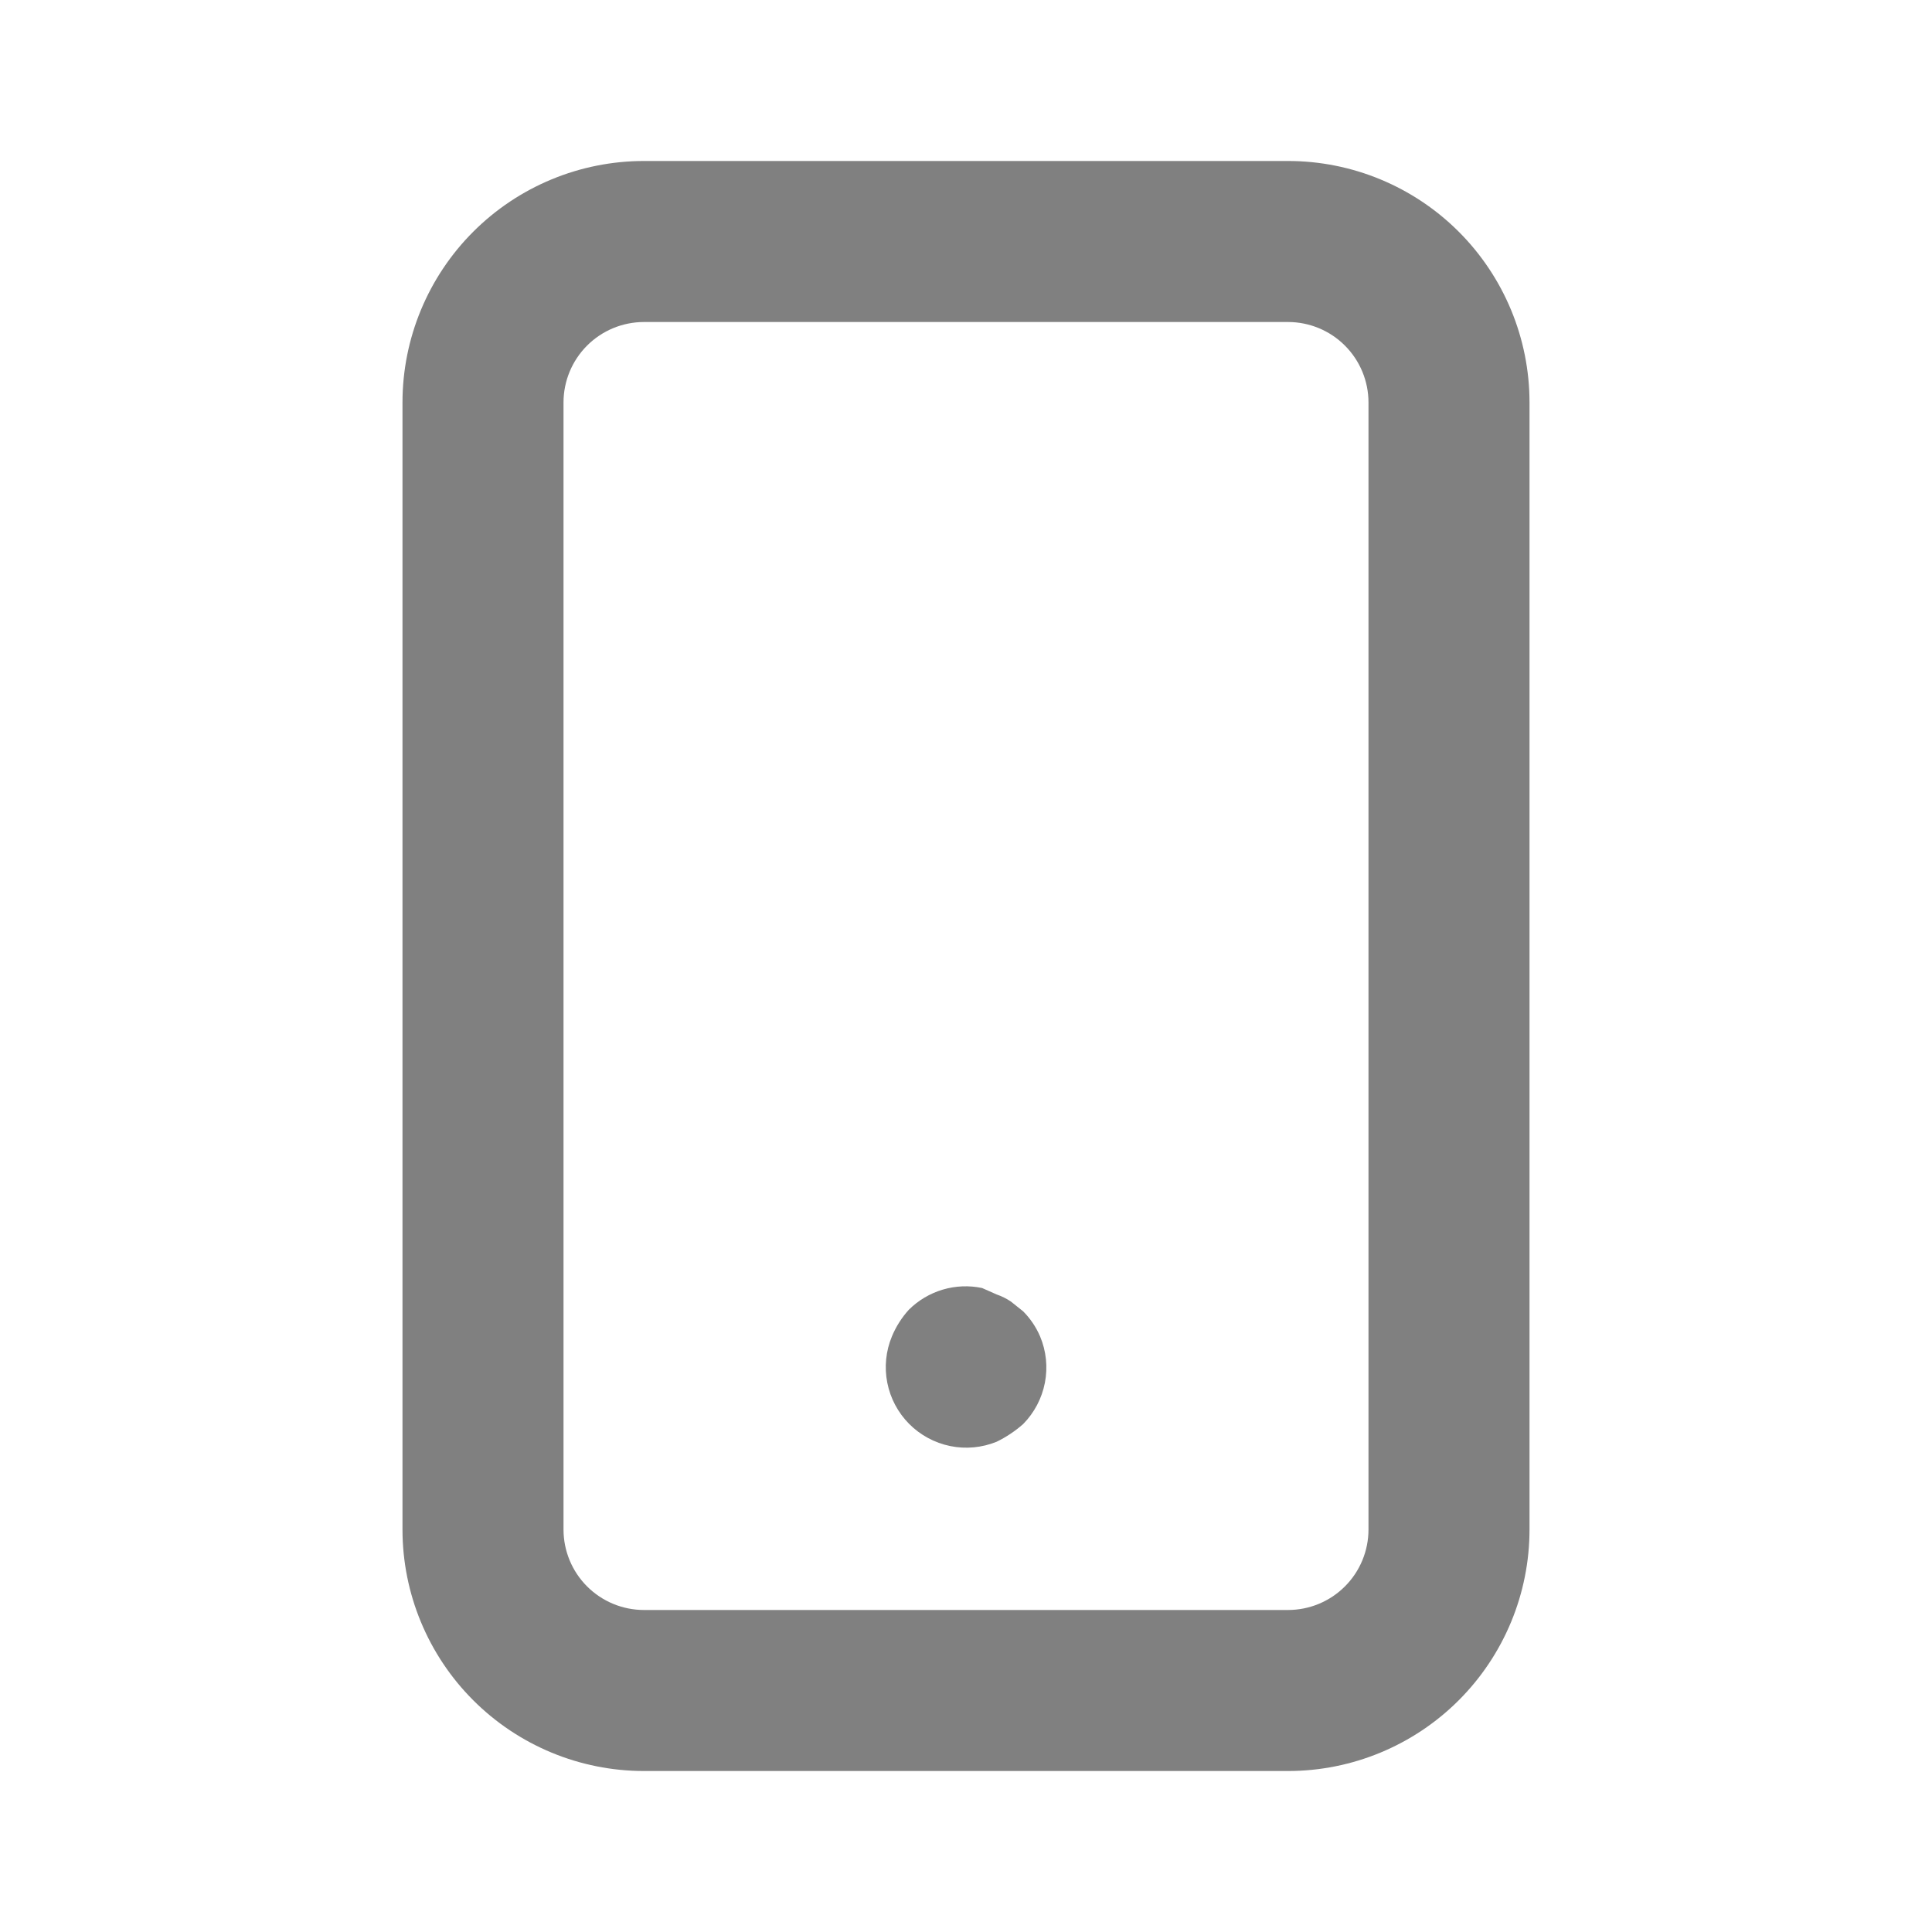 <svg width="55" height="55" viewBox="0 0 55 55" fill="none" xmlns="http://www.w3.org/2000/svg">
<path d="M29.127 37.331L28.783 37.056C28.656 36.969 28.517 36.9 28.371 36.85L27.958 36.667C27.587 36.589 27.201 36.605 26.837 36.713C26.474 36.821 26.142 37.018 25.873 37.285C25.671 37.508 25.508 37.764 25.392 38.042C25.218 38.459 25.172 38.919 25.259 39.362C25.346 39.806 25.563 40.214 25.881 40.535C26.2 40.856 26.606 41.075 27.049 41.166C27.492 41.257 27.952 41.214 28.371 41.044C28.645 40.911 28.899 40.741 29.127 40.54C29.445 40.217 29.66 39.808 29.746 39.364C29.832 38.919 29.784 38.459 29.608 38.042C29.494 37.777 29.331 37.536 29.127 37.331ZM36.667 4.583H18.333C16.51 4.583 14.761 5.308 13.472 6.597C12.183 7.886 11.458 9.635 11.458 11.458V43.542C11.458 45.365 12.183 47.114 13.472 48.403C14.761 49.692 16.51 50.417 18.333 50.417H36.667C38.49 50.417 40.239 49.692 41.528 48.403C42.817 47.114 43.542 45.365 43.542 43.542V11.458C43.542 9.635 42.817 7.886 41.528 6.597C40.239 5.308 38.49 4.583 36.667 4.583ZM38.958 43.542C38.958 44.149 38.717 44.732 38.287 45.162C37.857 45.592 37.275 45.833 36.667 45.833H18.333C17.726 45.833 17.143 45.592 16.713 45.162C16.283 44.732 16.042 44.149 16.042 43.542V11.458C16.042 10.851 16.283 10.268 16.713 9.838C17.143 9.408 17.726 9.167 18.333 9.167H36.667C37.275 9.167 37.857 9.408 38.287 9.838C38.717 10.268 38.958 10.851 38.958 11.458V43.542Z" fill="#808080"/>
</svg>
